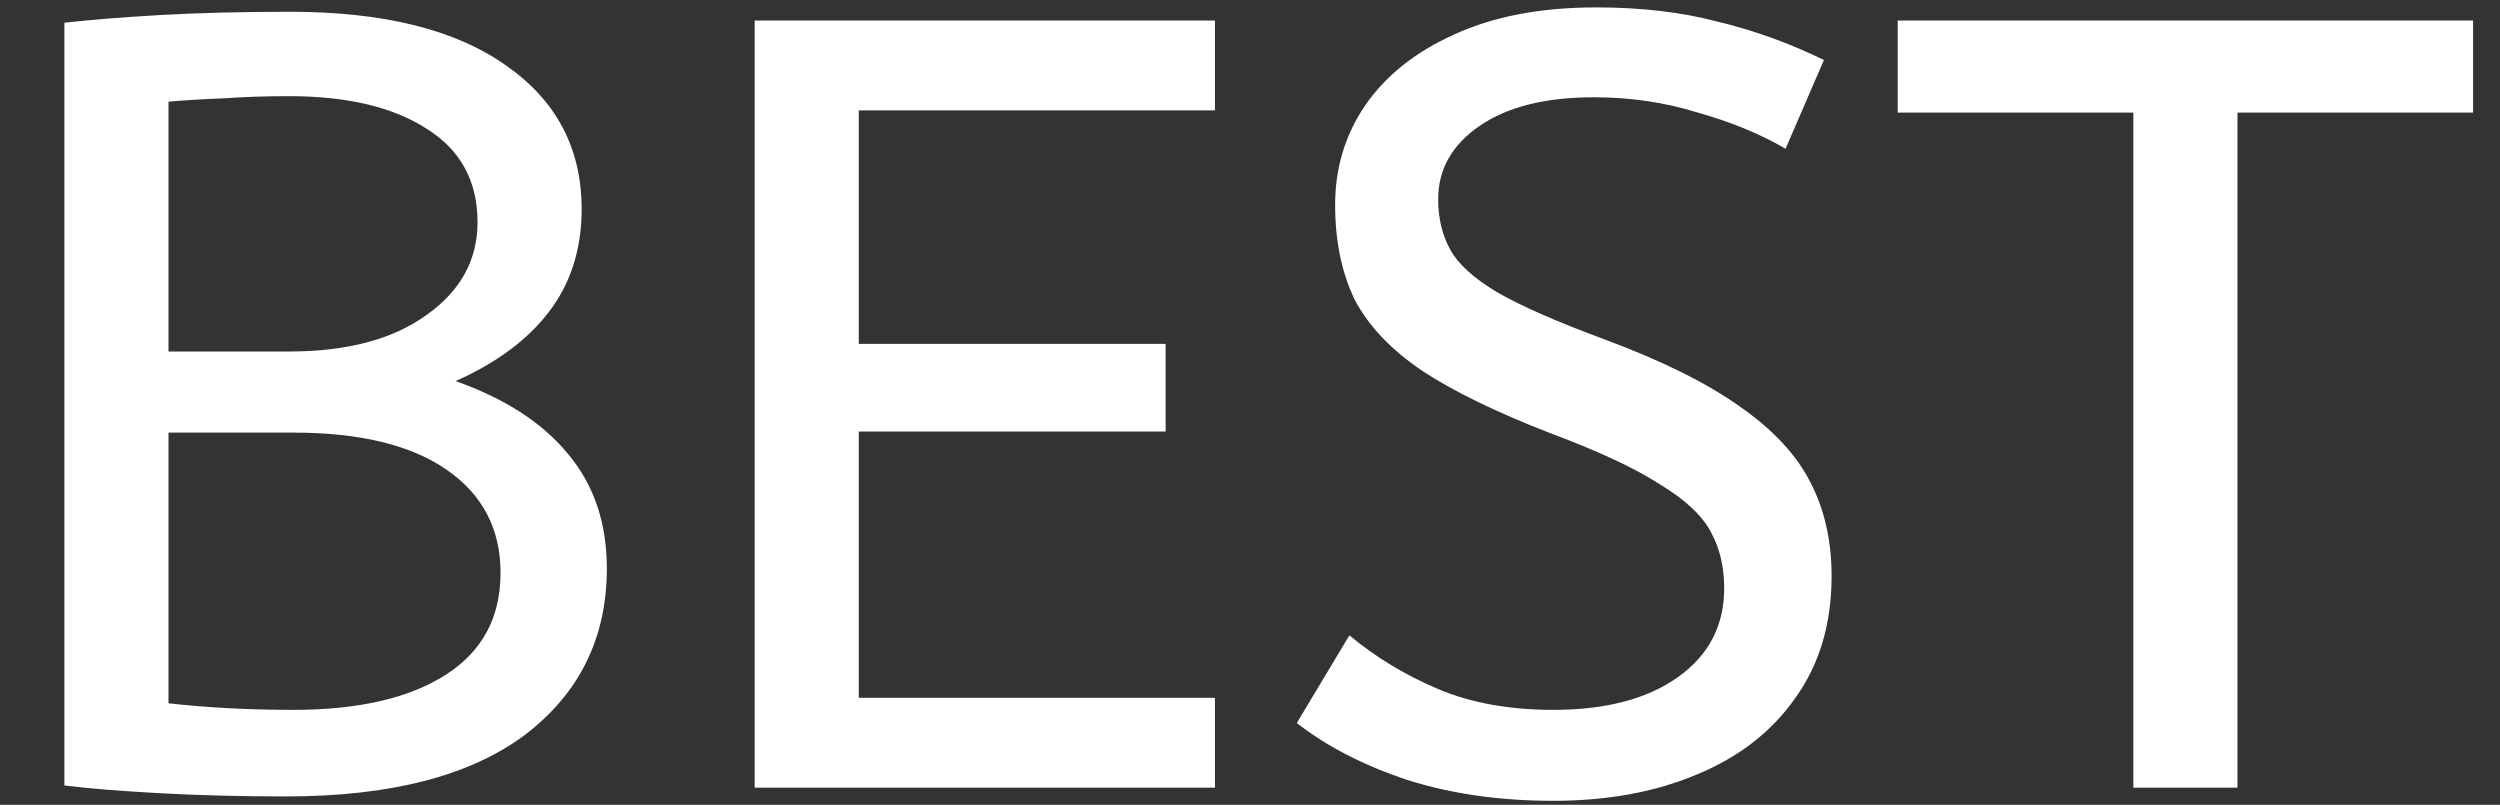 <svg width="146" height="47" viewBox="0 0 146 47" fill="none" xmlns="http://www.w3.org/2000/svg">
<rect x="0" y="0" width="146" height="47" fill="#333333" stroke="none"/>
<g clip-path="url(#clip0_35_19)">
<path d="M16.688 46.512C14.085 46.512 11.611 46.448 9.264 46.32C6.96 46.192 5.125 46.043 3.76 45.872V1.328C5.253 1.157 7.109 1.008 9.328 0.88C11.547 0.752 14.085 0.688 16.944 0.688C22.405 0.688 26.608 1.733 29.552 3.824C32.496 5.872 33.968 8.667 33.968 12.208C33.968 14.555 33.328 16.56 32.048 18.224C30.811 19.845 28.997 21.189 26.608 22.256C29.509 23.28 31.707 24.709 33.2 26.544C34.693 28.336 35.44 30.555 35.44 33.2C35.44 37.253 33.84 40.496 30.64 42.928C27.44 45.317 22.789 46.512 16.688 46.512ZM9.84 20.528H16.88C20.251 20.528 22.917 19.824 24.88 18.416C26.885 17.008 27.888 15.195 27.888 12.976C27.888 10.587 26.907 8.773 24.944 7.536C22.981 6.256 20.293 5.616 16.88 5.616C15.472 5.616 14.192 5.659 13.04 5.744C11.888 5.787 10.821 5.851 9.84 5.936V20.528ZM17.136 41.456C20.933 41.456 23.899 40.773 26.032 39.408C28.165 38.043 29.232 36.059 29.232 33.456C29.232 30.896 28.187 28.891 26.096 27.44C24.005 25.989 21.019 25.264 17.136 25.264H9.84V41.072C12.101 41.328 14.533 41.456 17.136 41.456ZM44.072 46V1.2H70.953V6.448H50.153V20.08H68.073V25.2H50.153V40.752H70.953V46H44.072ZM90.709 46.768C87.594 46.768 84.757 46.363 82.197 45.552C79.636 44.699 77.482 43.589 75.733 42.224L78.805 37.104C80.341 38.384 82.069 39.429 83.989 40.24C85.909 41.051 88.148 41.456 90.709 41.456C93.781 41.456 96.213 40.816 98.004 39.536C99.796 38.256 100.693 36.528 100.693 34.352C100.693 33.115 100.437 32.027 99.924 31.088C99.412 30.107 98.41 29.168 96.916 28.272C95.466 27.333 93.311 26.331 90.453 25.264C87.38 24.069 84.927 22.875 83.093 21.68C81.258 20.443 79.935 19.056 79.124 17.52C78.356 15.941 77.972 14.085 77.972 11.952C77.972 9.819 78.549 7.899 79.701 6.192C80.895 4.443 82.623 3.056 84.885 2.032C87.189 0.965 89.962 0.432 93.204 0.432C95.85 0.432 98.218 0.709 100.309 1.264C102.442 1.776 104.511 2.523 106.517 3.504L104.277 8.688C102.826 7.835 101.119 7.131 99.156 6.576C97.237 5.979 95.21 5.68 93.076 5.68C90.26 5.68 88.042 6.235 86.421 7.344C84.799 8.453 83.989 9.883 83.989 11.632C83.989 12.741 84.223 13.723 84.692 14.576C85.162 15.429 86.079 16.261 87.445 17.072C88.853 17.883 90.943 18.8 93.716 19.824C97.044 21.061 99.668 22.363 101.589 23.728C103.551 25.093 104.938 26.587 105.749 28.208C106.559 29.787 106.965 31.6 106.965 33.648C106.965 36.421 106.261 38.789 104.853 40.752C103.487 42.715 101.567 44.208 99.093 45.232C96.66 46.256 93.866 46.768 90.709 46.768ZM124.588 46V6.576H110.828V1.2H144.428V6.576H130.668V46H124.588Z" fill="white"/>
</g>
<defs>
<clipPath id="clip0_35_19">
<rect width="146" height="47" fill="white"/>
</clipPath>
</defs>
</svg>
